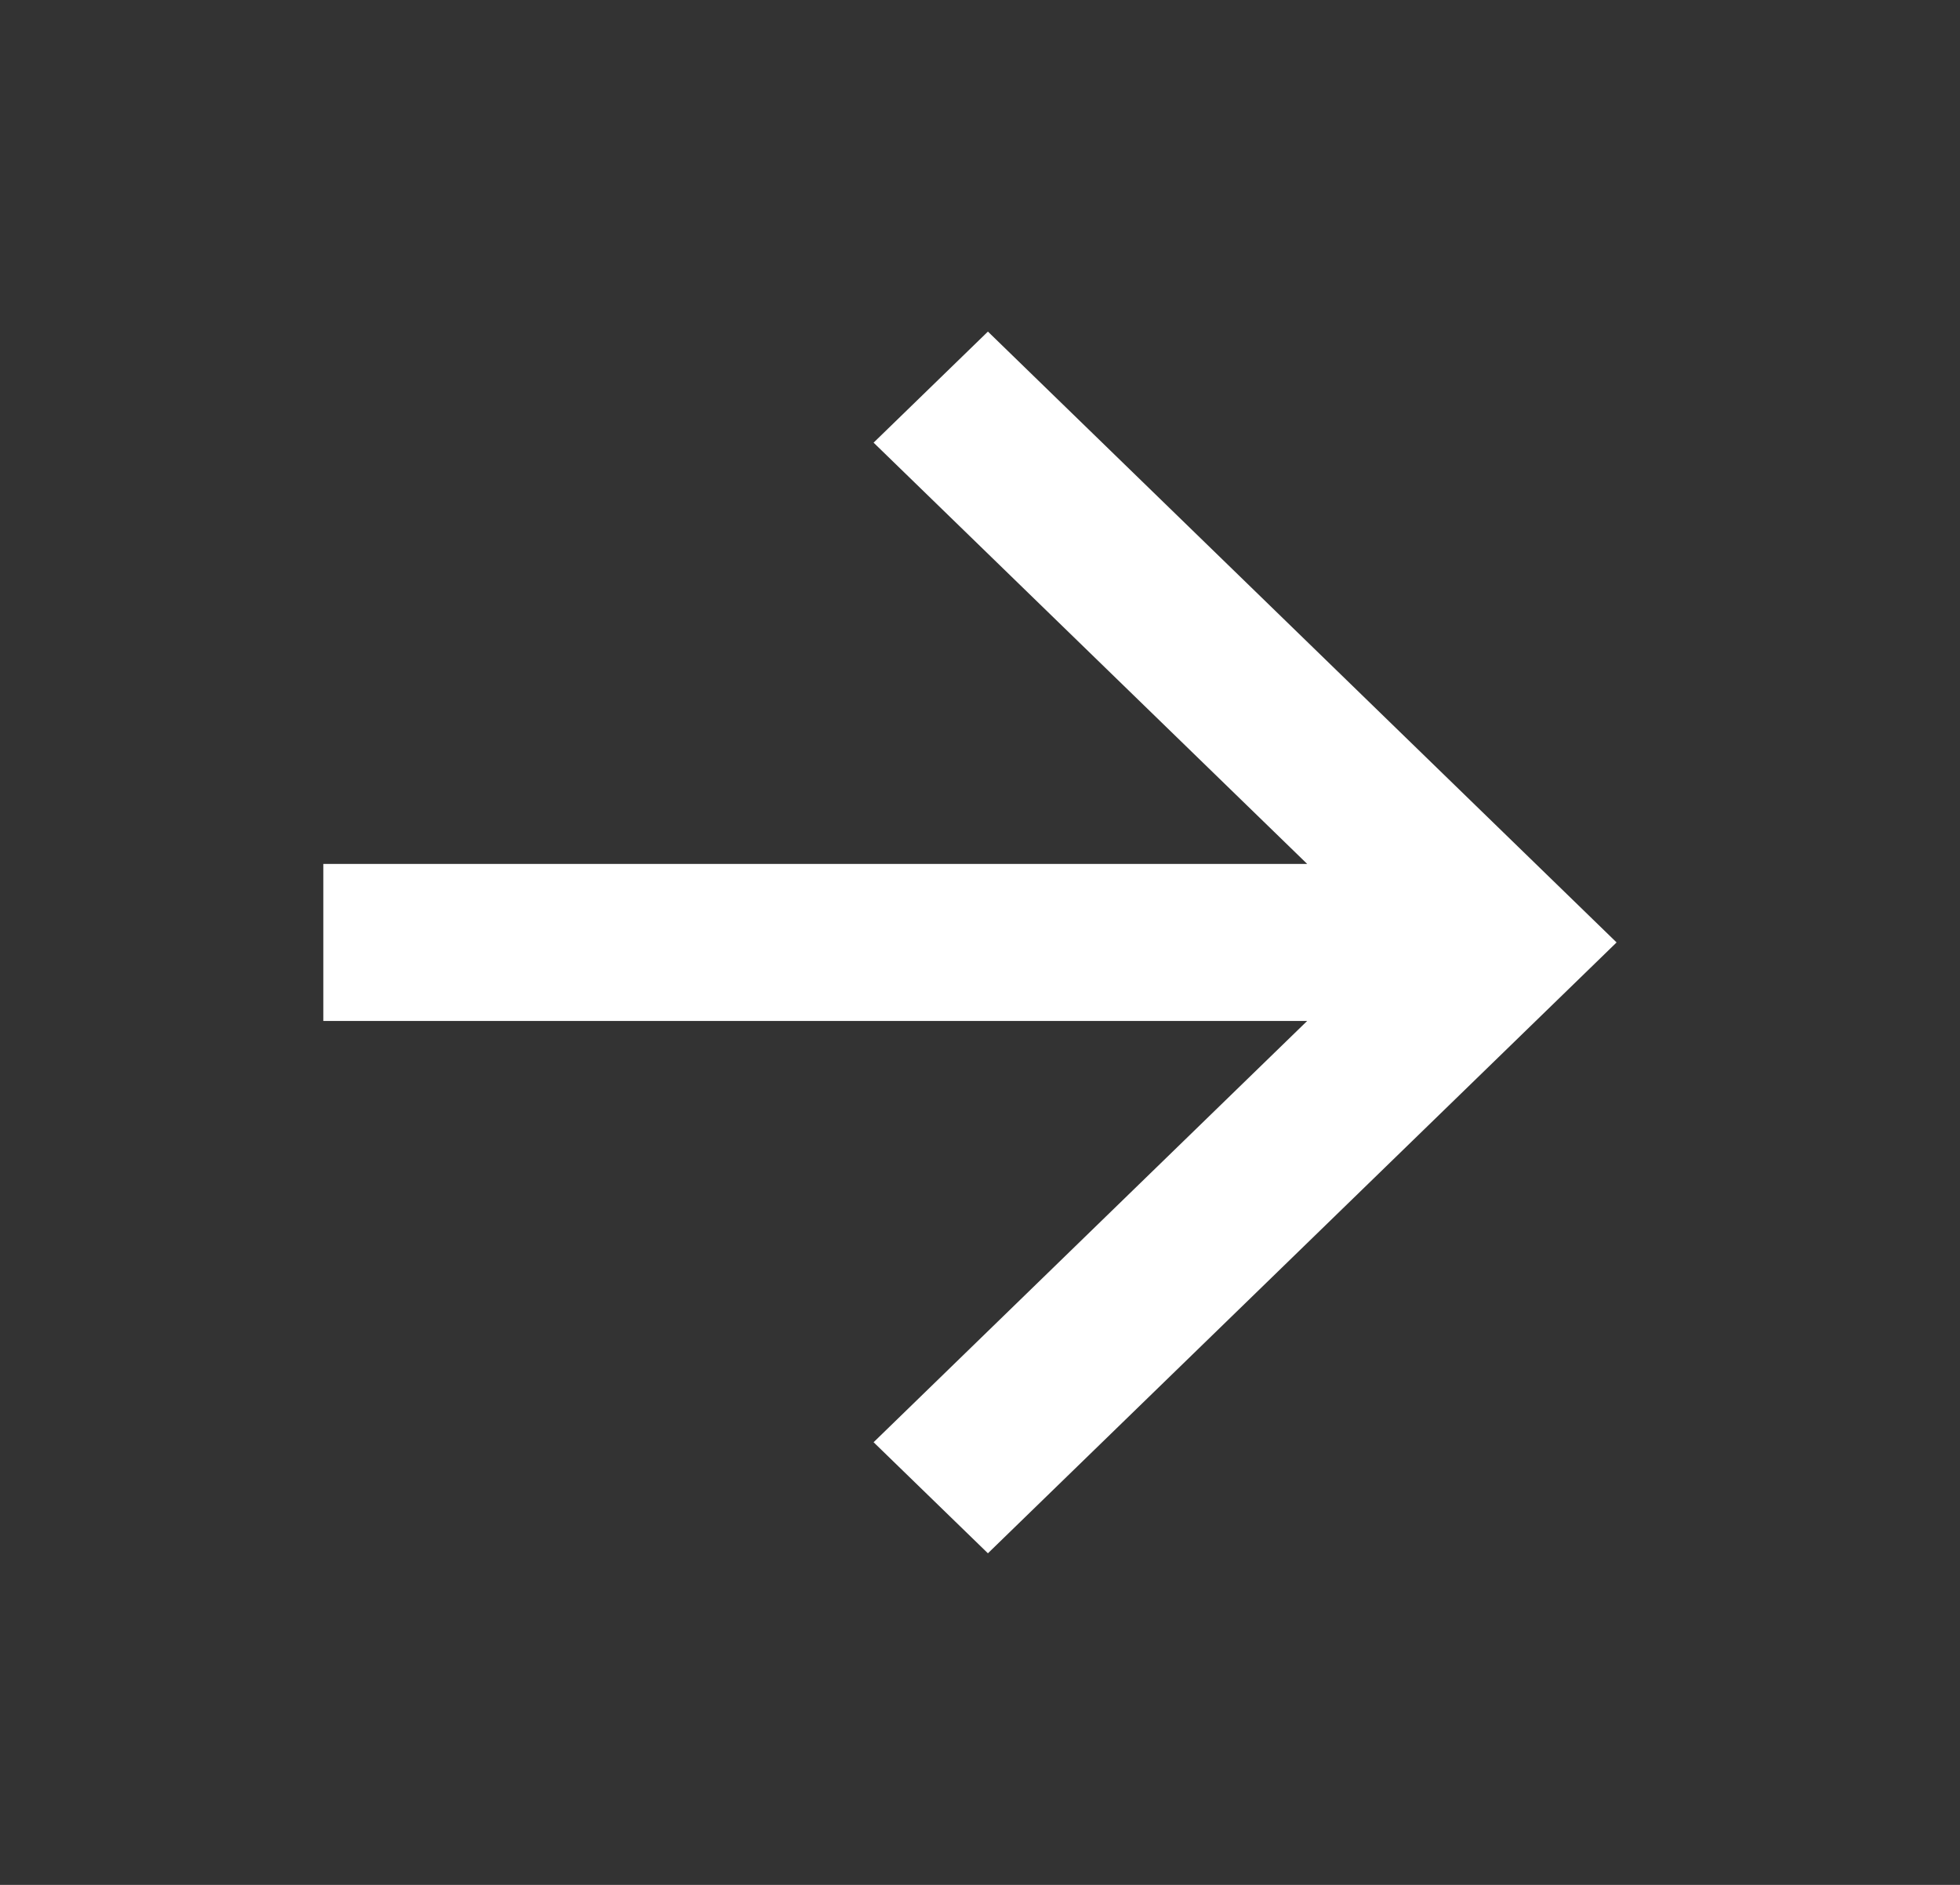 <svg width="52" height="50" viewBox="0 0 52 50" fill="none" xmlns="http://www.w3.org/2000/svg">
<rect x="0" y="0" width="52" height="50" fill="#333333" stroke="none"/>
<path d="M34.68 27.083L8.578 27.083V22.917L34.68 22.917L23.177 11.742L26.21 8.796L42.889 25L26.21 41.204L23.177 38.258L34.68 27.083Z" fill="white"/>
</svg>
